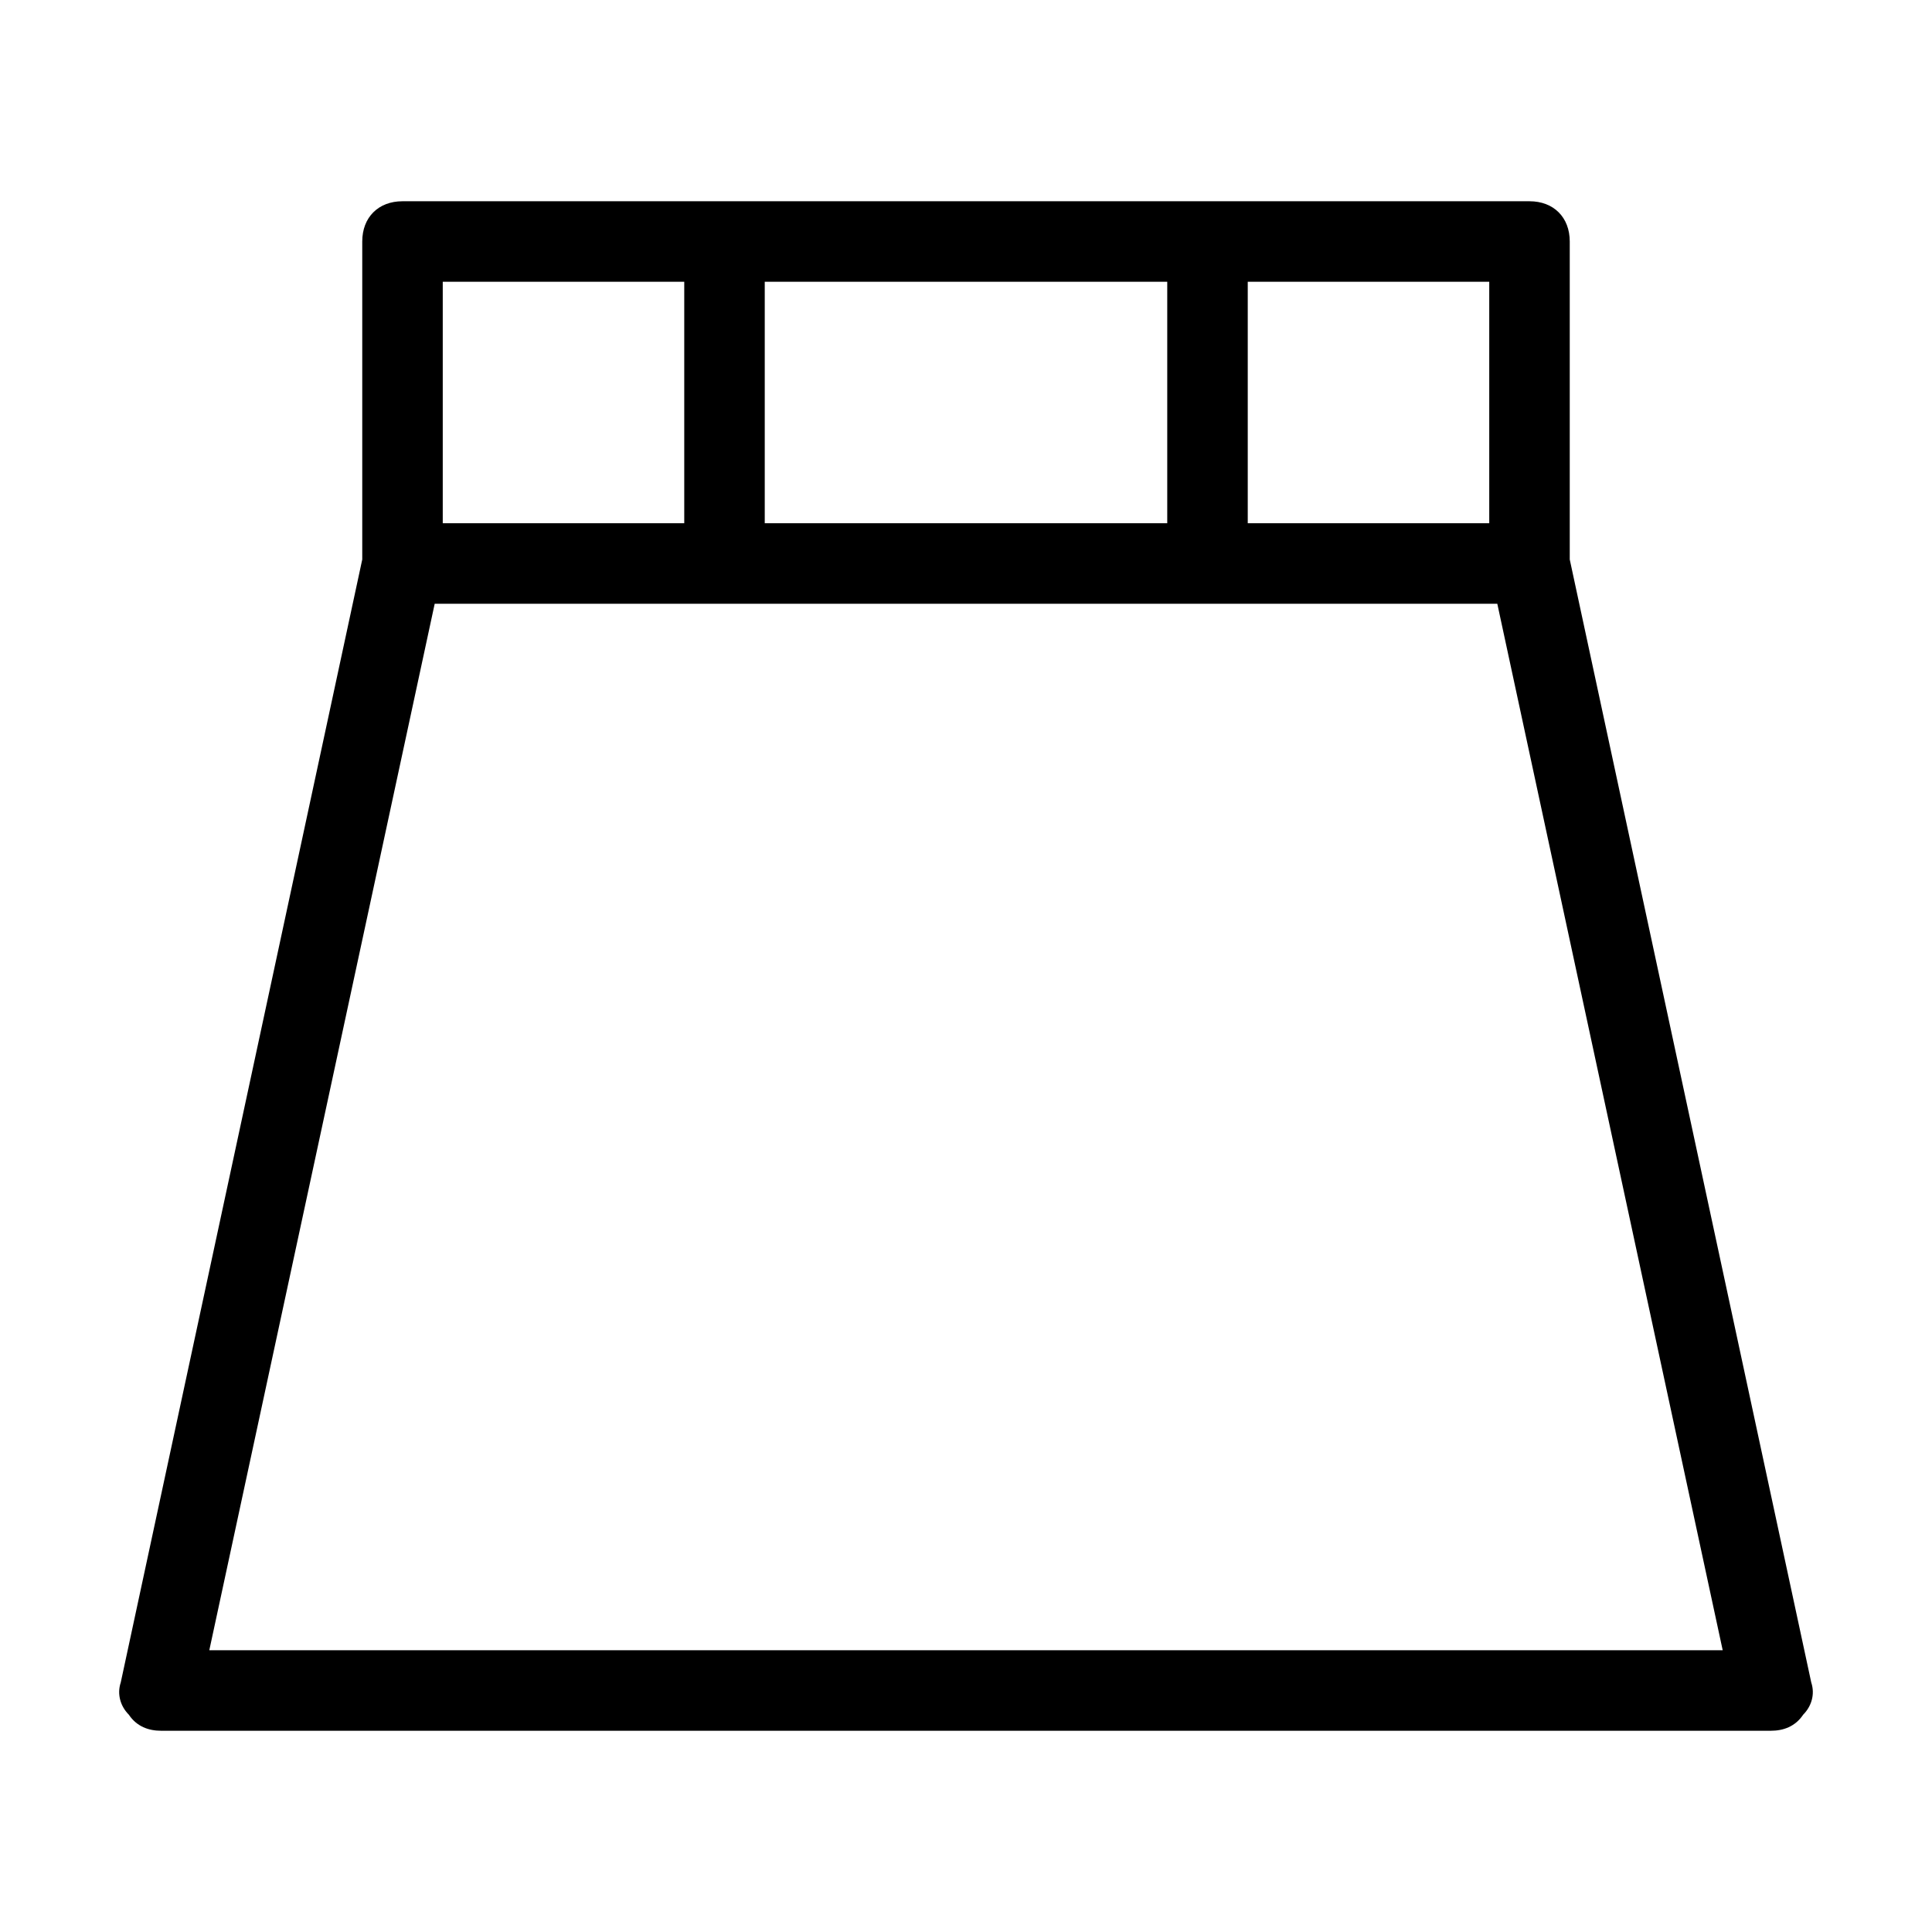 <?xml version="1.0" encoding="utf-8"?>
<!-- Generator: Adobe Illustrator 19.1.0, SVG Export Plug-In . SVG Version: 6.00 Build 0)  -->
<!DOCTYPE svg PUBLIC "-//W3C//DTD SVG 1.1//EN" "http://www.w3.org/Graphics/SVG/1.1/DTD/svg11.dtd">
<svg version="1.1" id="Layer_1" xmlns="http://www.w3.org/2000/svg" xmlns:xlink="http://www.w3.org/1999/xlink" x="0px" y="0px"
	 width="48px" height="48px" viewBox="0 0 48 48" enable-background="new 0 0 48 48" xml:space="preserve">
<path d="M38,5H10C9.4,5,9,5.4,9,6v7.9L3,41.8c-0.1,0.3,0,0.6,0.2,0.8C3.4,42.9,3.7,43,4,43h40c0.3,0,0.6-0.1,0.8-0.4
	c0.2-0.2,0.3-0.5,0.2-0.8l-6-27.9V6C39,5.4,38.6,5,38,5z M19,13V7h10v6H19z M31,7h6v6h-6V7z M11,7h6v6h-6V7z M5.2,41l5.6-26h26.4
	l5.6,26H5.2z"/>
</svg>

